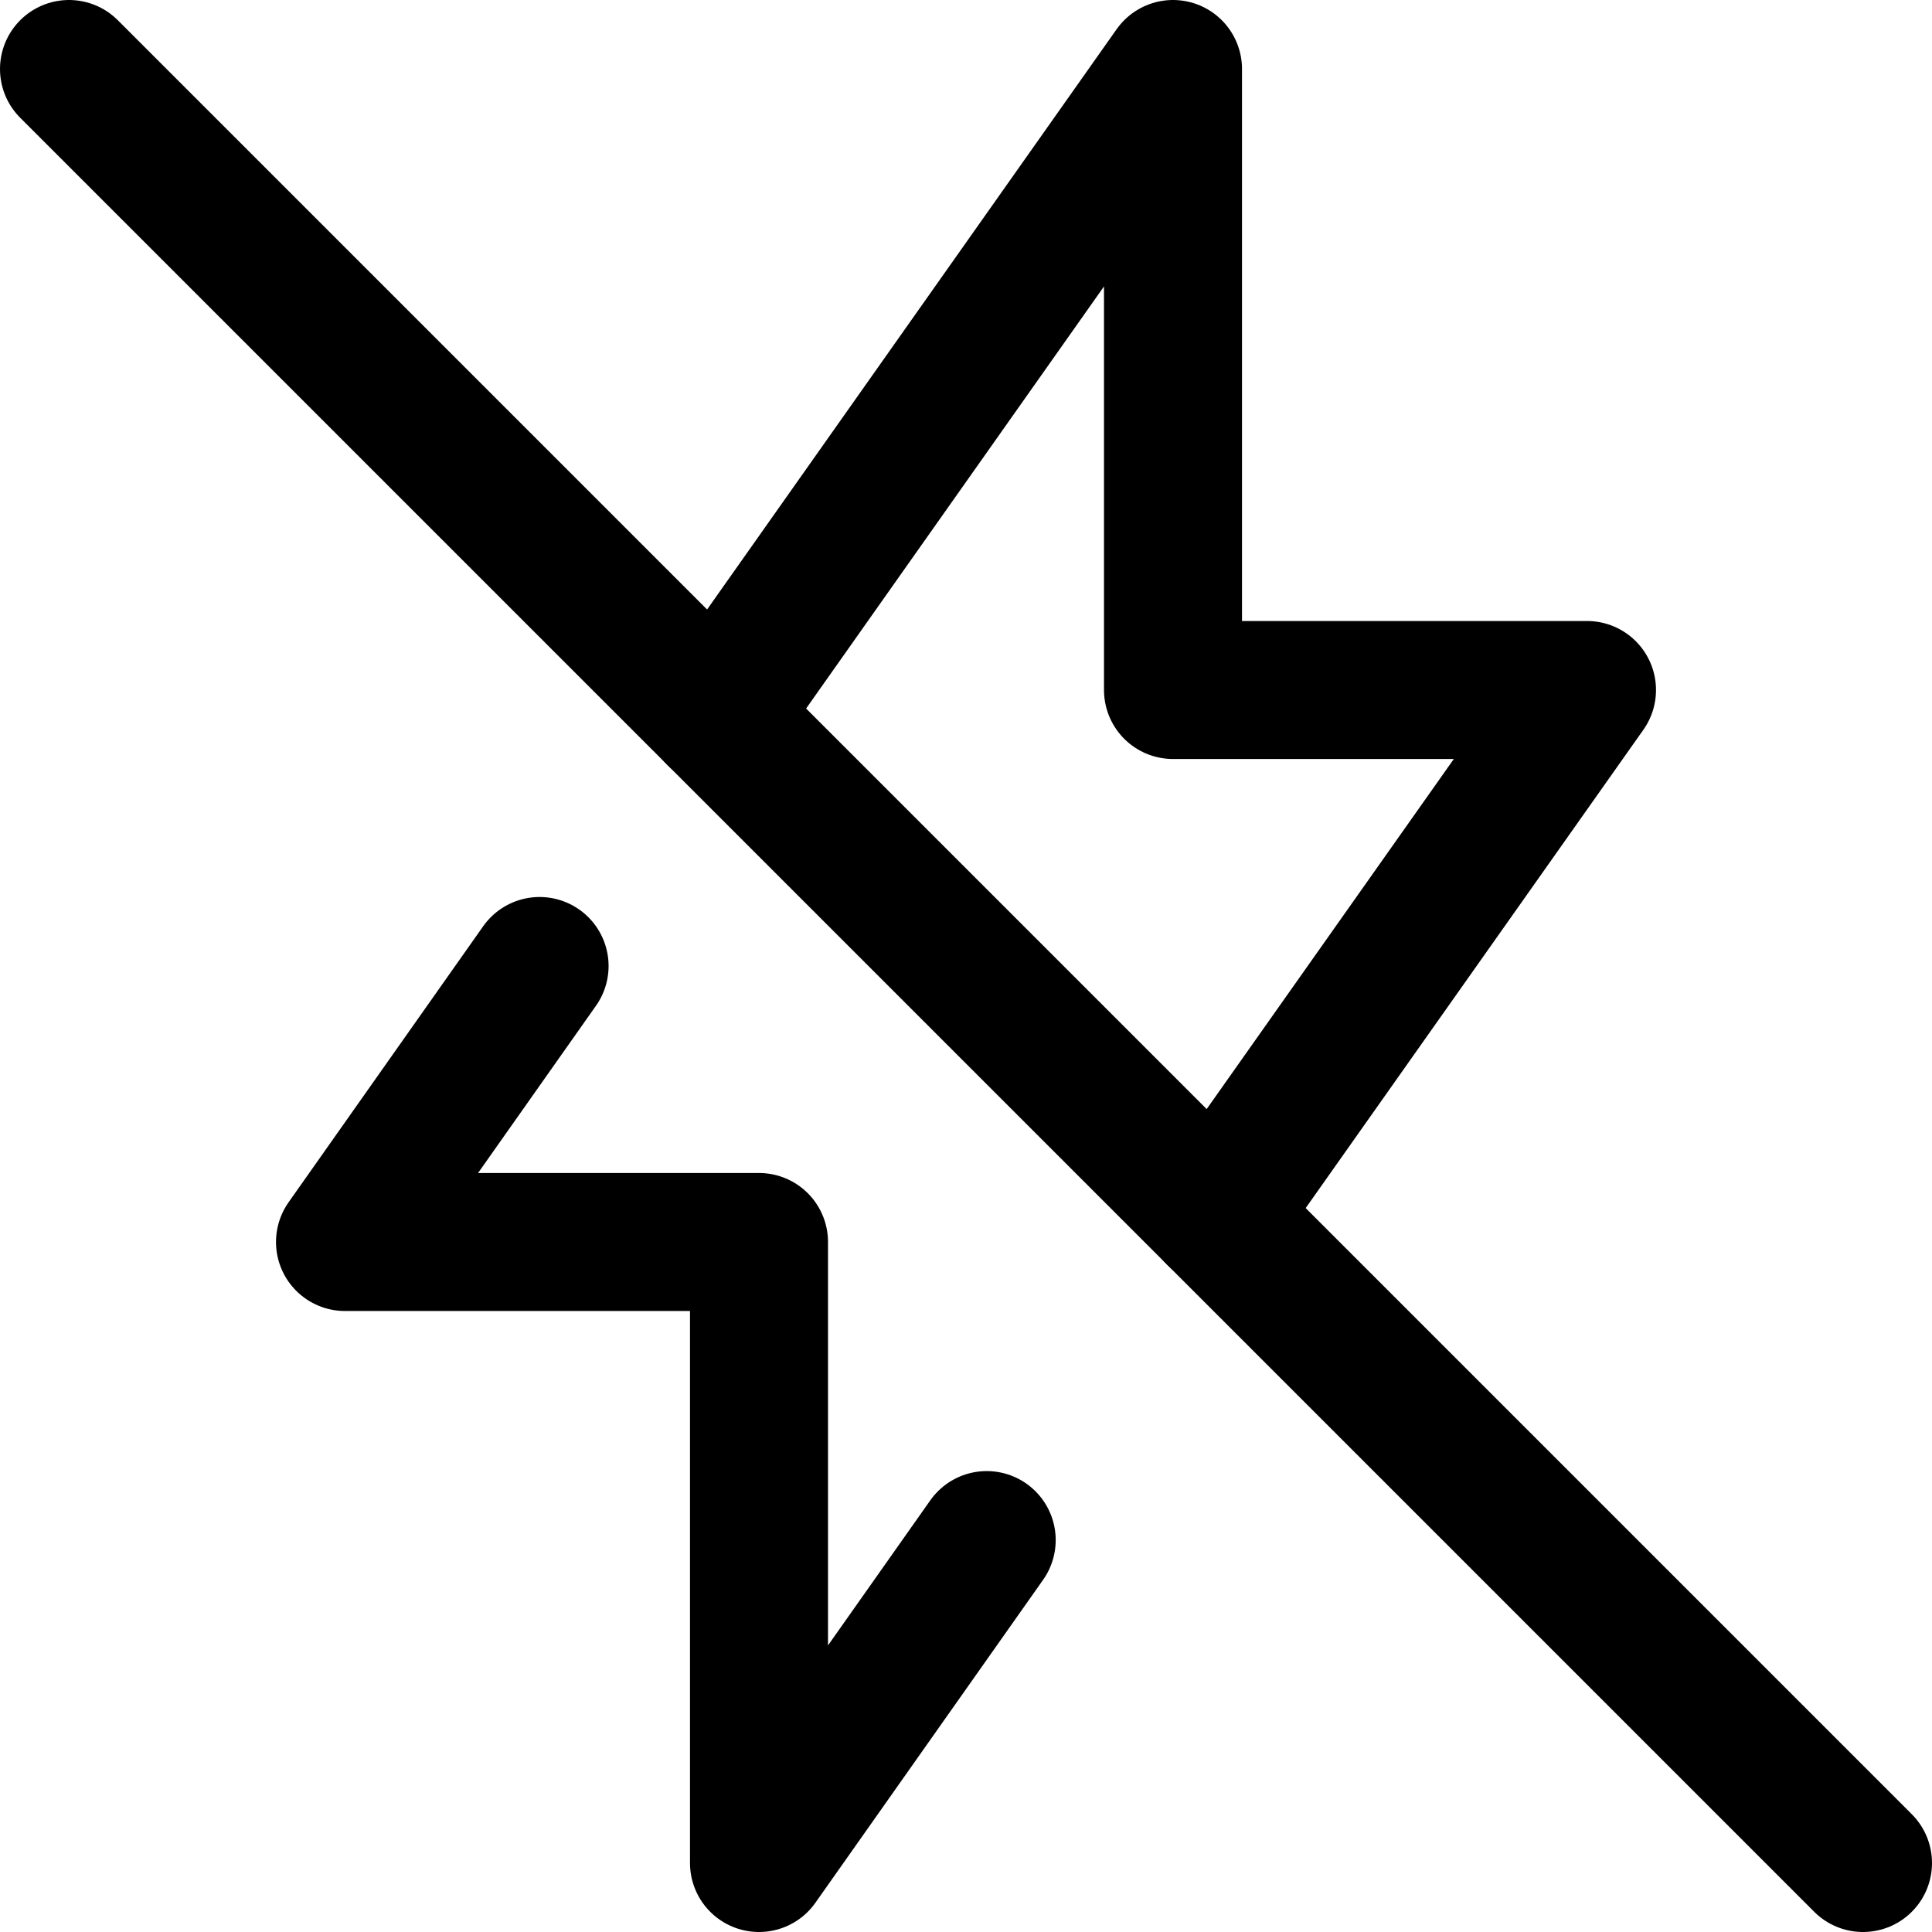 <svg xmlns="http://www.w3.org/2000/svg" viewBox="0 0 14 14">
  <g>
    <line x1="0.5" y1="0.5" x2="13.5" y2="13.5" style="fill: none;stroke: #000001;stroke-linecap: round;stroke-linejoin: round"/>
    <polyline points="5.19 5.19 8.5 0.5 8.5 5 11.5 5 8.81 8.81" style="fill: none;stroke: #000001;stroke-linecap: round;stroke-linejoin: round"/>
    <polyline points="7.15 11.16 5.5 13.5 5.5 9 2.5 9 3.91 7" style="fill: none;stroke: #000001;stroke-linecap: round;stroke-linejoin: round"/>
  </g>
</svg>
